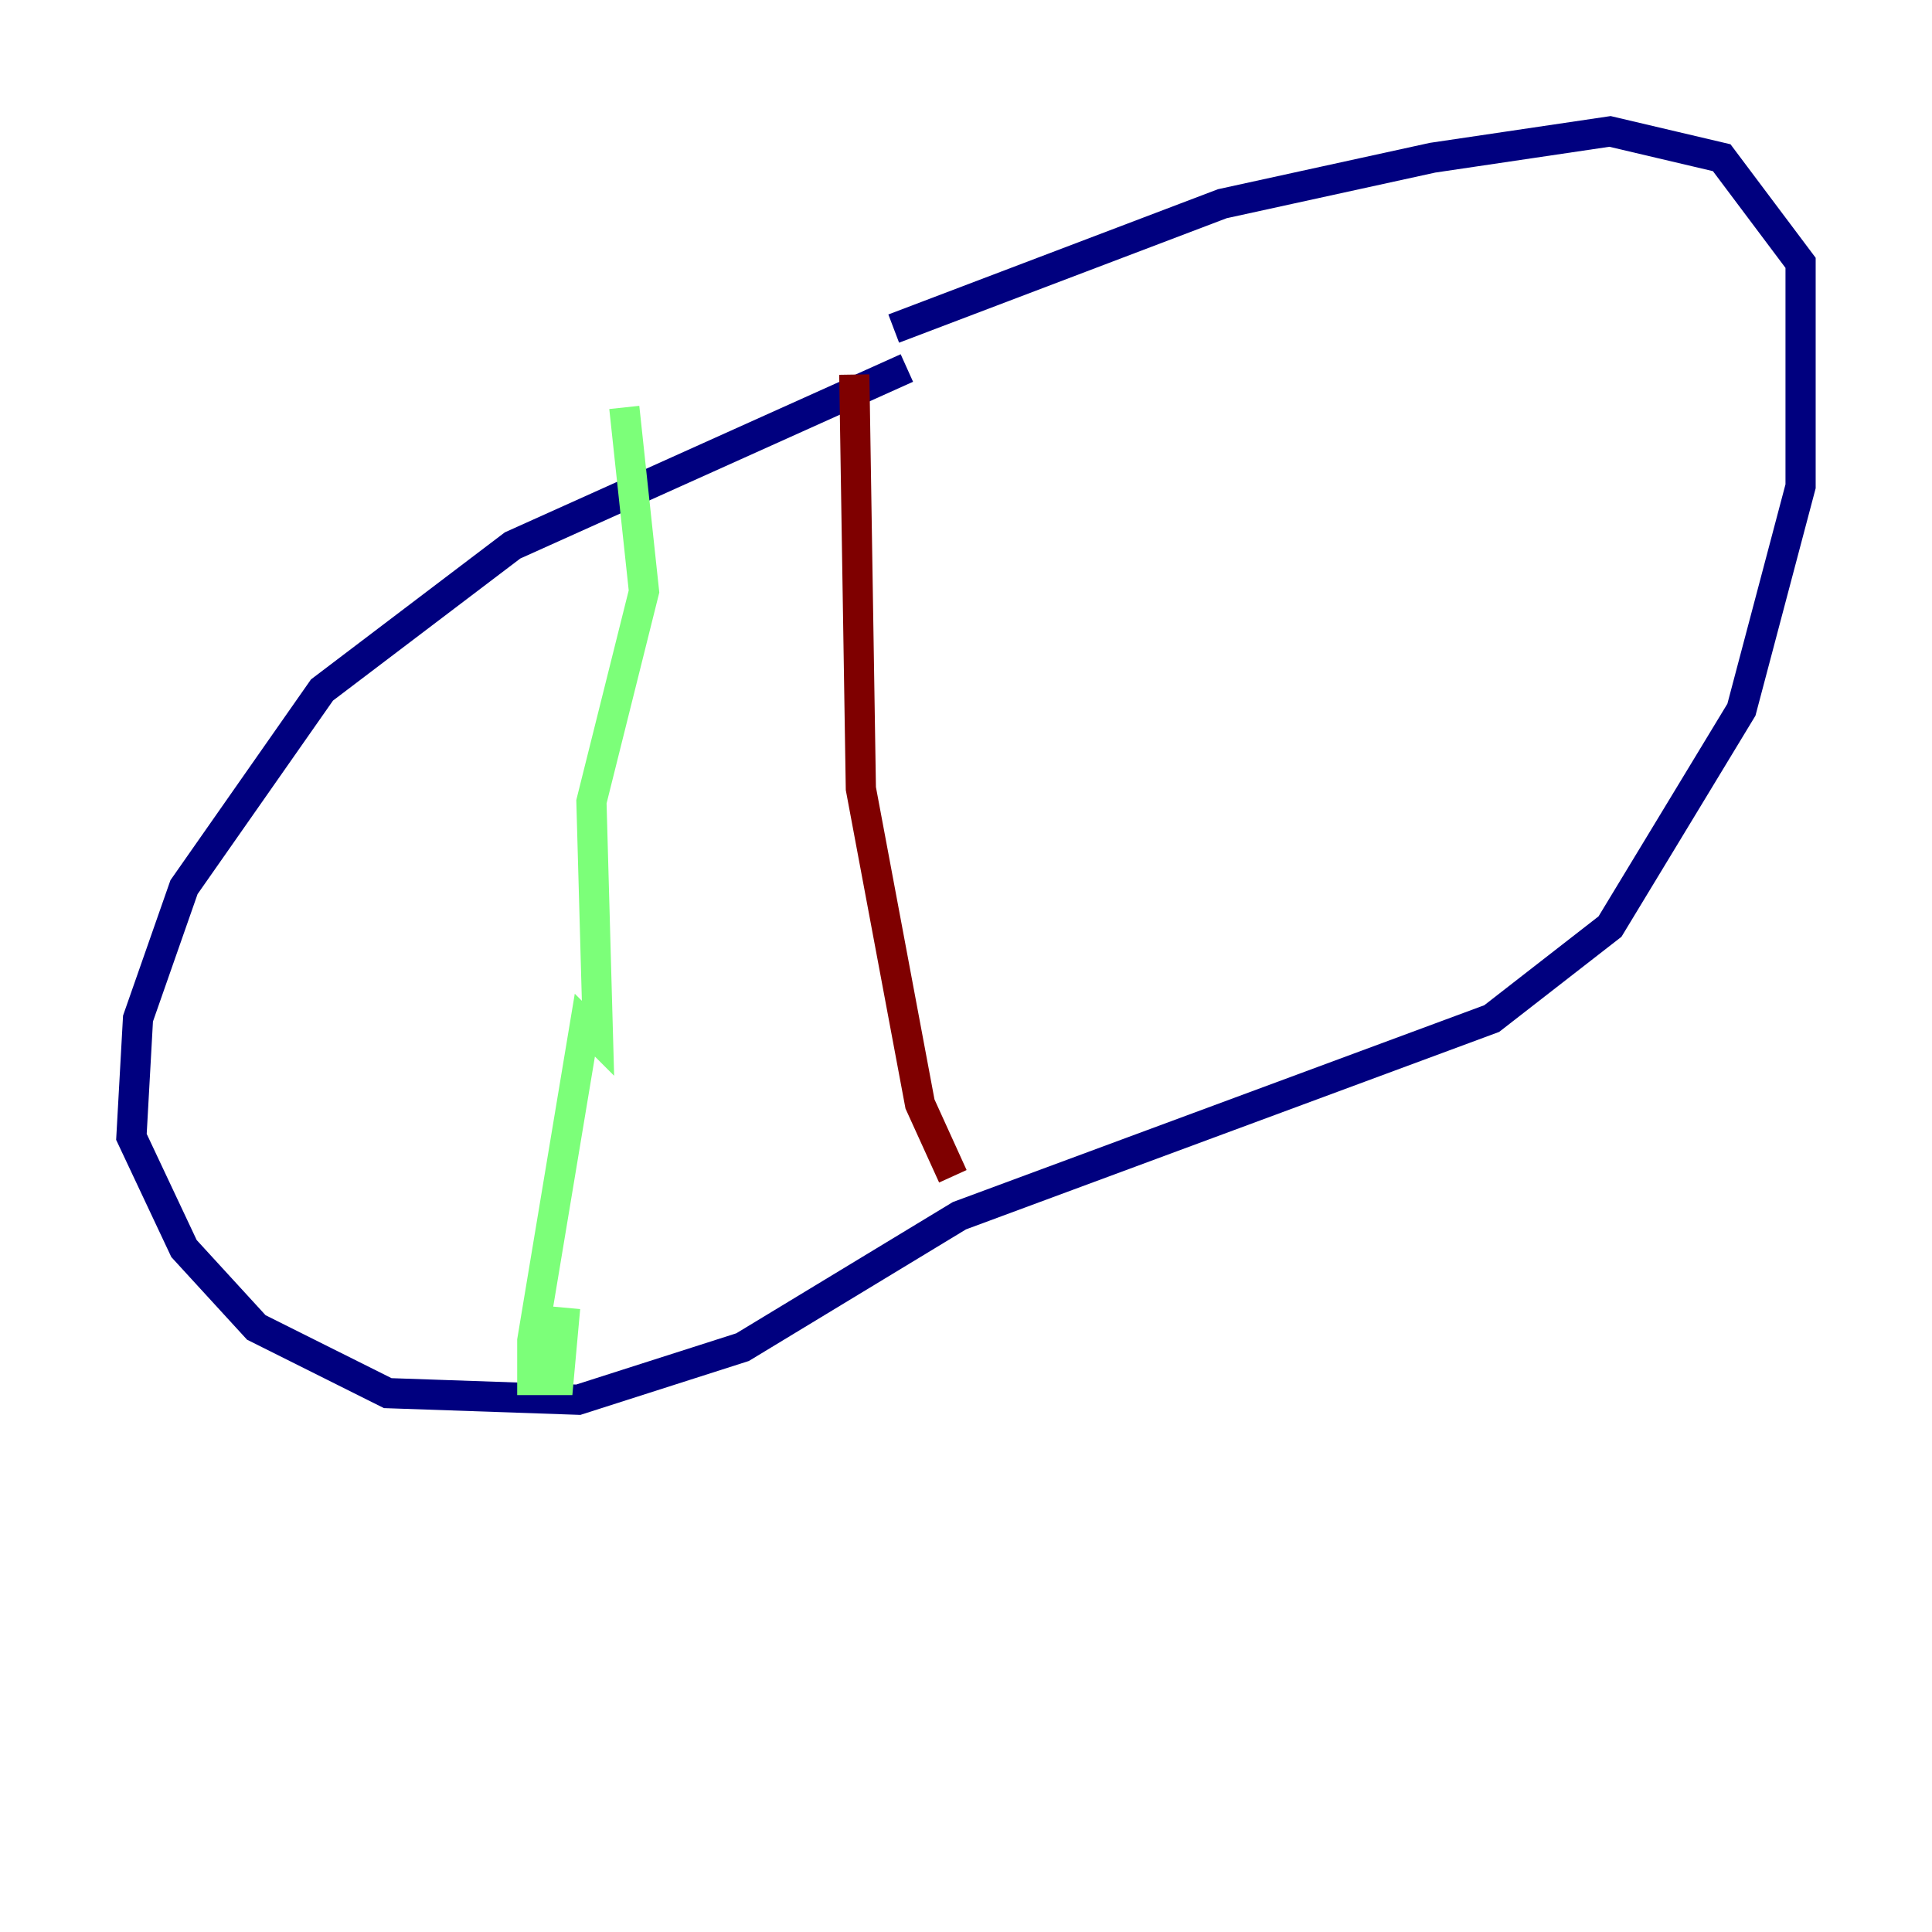 <?xml version="1.0" encoding="utf-8" ?>
<svg baseProfile="tiny" height="128" version="1.2" viewBox="0,0,128,128" width="128" xmlns="http://www.w3.org/2000/svg" xmlns:ev="http://www.w3.org/2001/xml-events" xmlns:xlink="http://www.w3.org/1999/xlink"><defs /><polyline fill="none" points="60.082,24.381 33.959,36.136 21.333,45.714 12.191,58.776 9.143,67.483 8.707,75.32 12.191,82.721 16.98,87.946 25.687,92.299 38.313,92.735 49.197,89.252 63.565,80.544 98.83,67.483 106.667,61.388 115.374,47.02 119.293,32.218 119.293,17.415 114.068,10.449 106.667,8.707 94.912,10.449 80.98,13.497 59.211,21.769" stroke="#00007f" stroke-width="2" /><polyline fill="none" points="41.361,26.993 42.667,39.184 39.184,53.116 39.619,68.789 38.748,67.918 35.265,88.816 35.265,91.429 37.007,91.429 37.442,86.639" stroke="#7cff79" stroke-width="2" /><polyline fill="none" points="56.599,24.816 57.034,52.245 60.952,73.143 63.129,77.932" stroke="#7f0000" stroke-width="2" /></svg>